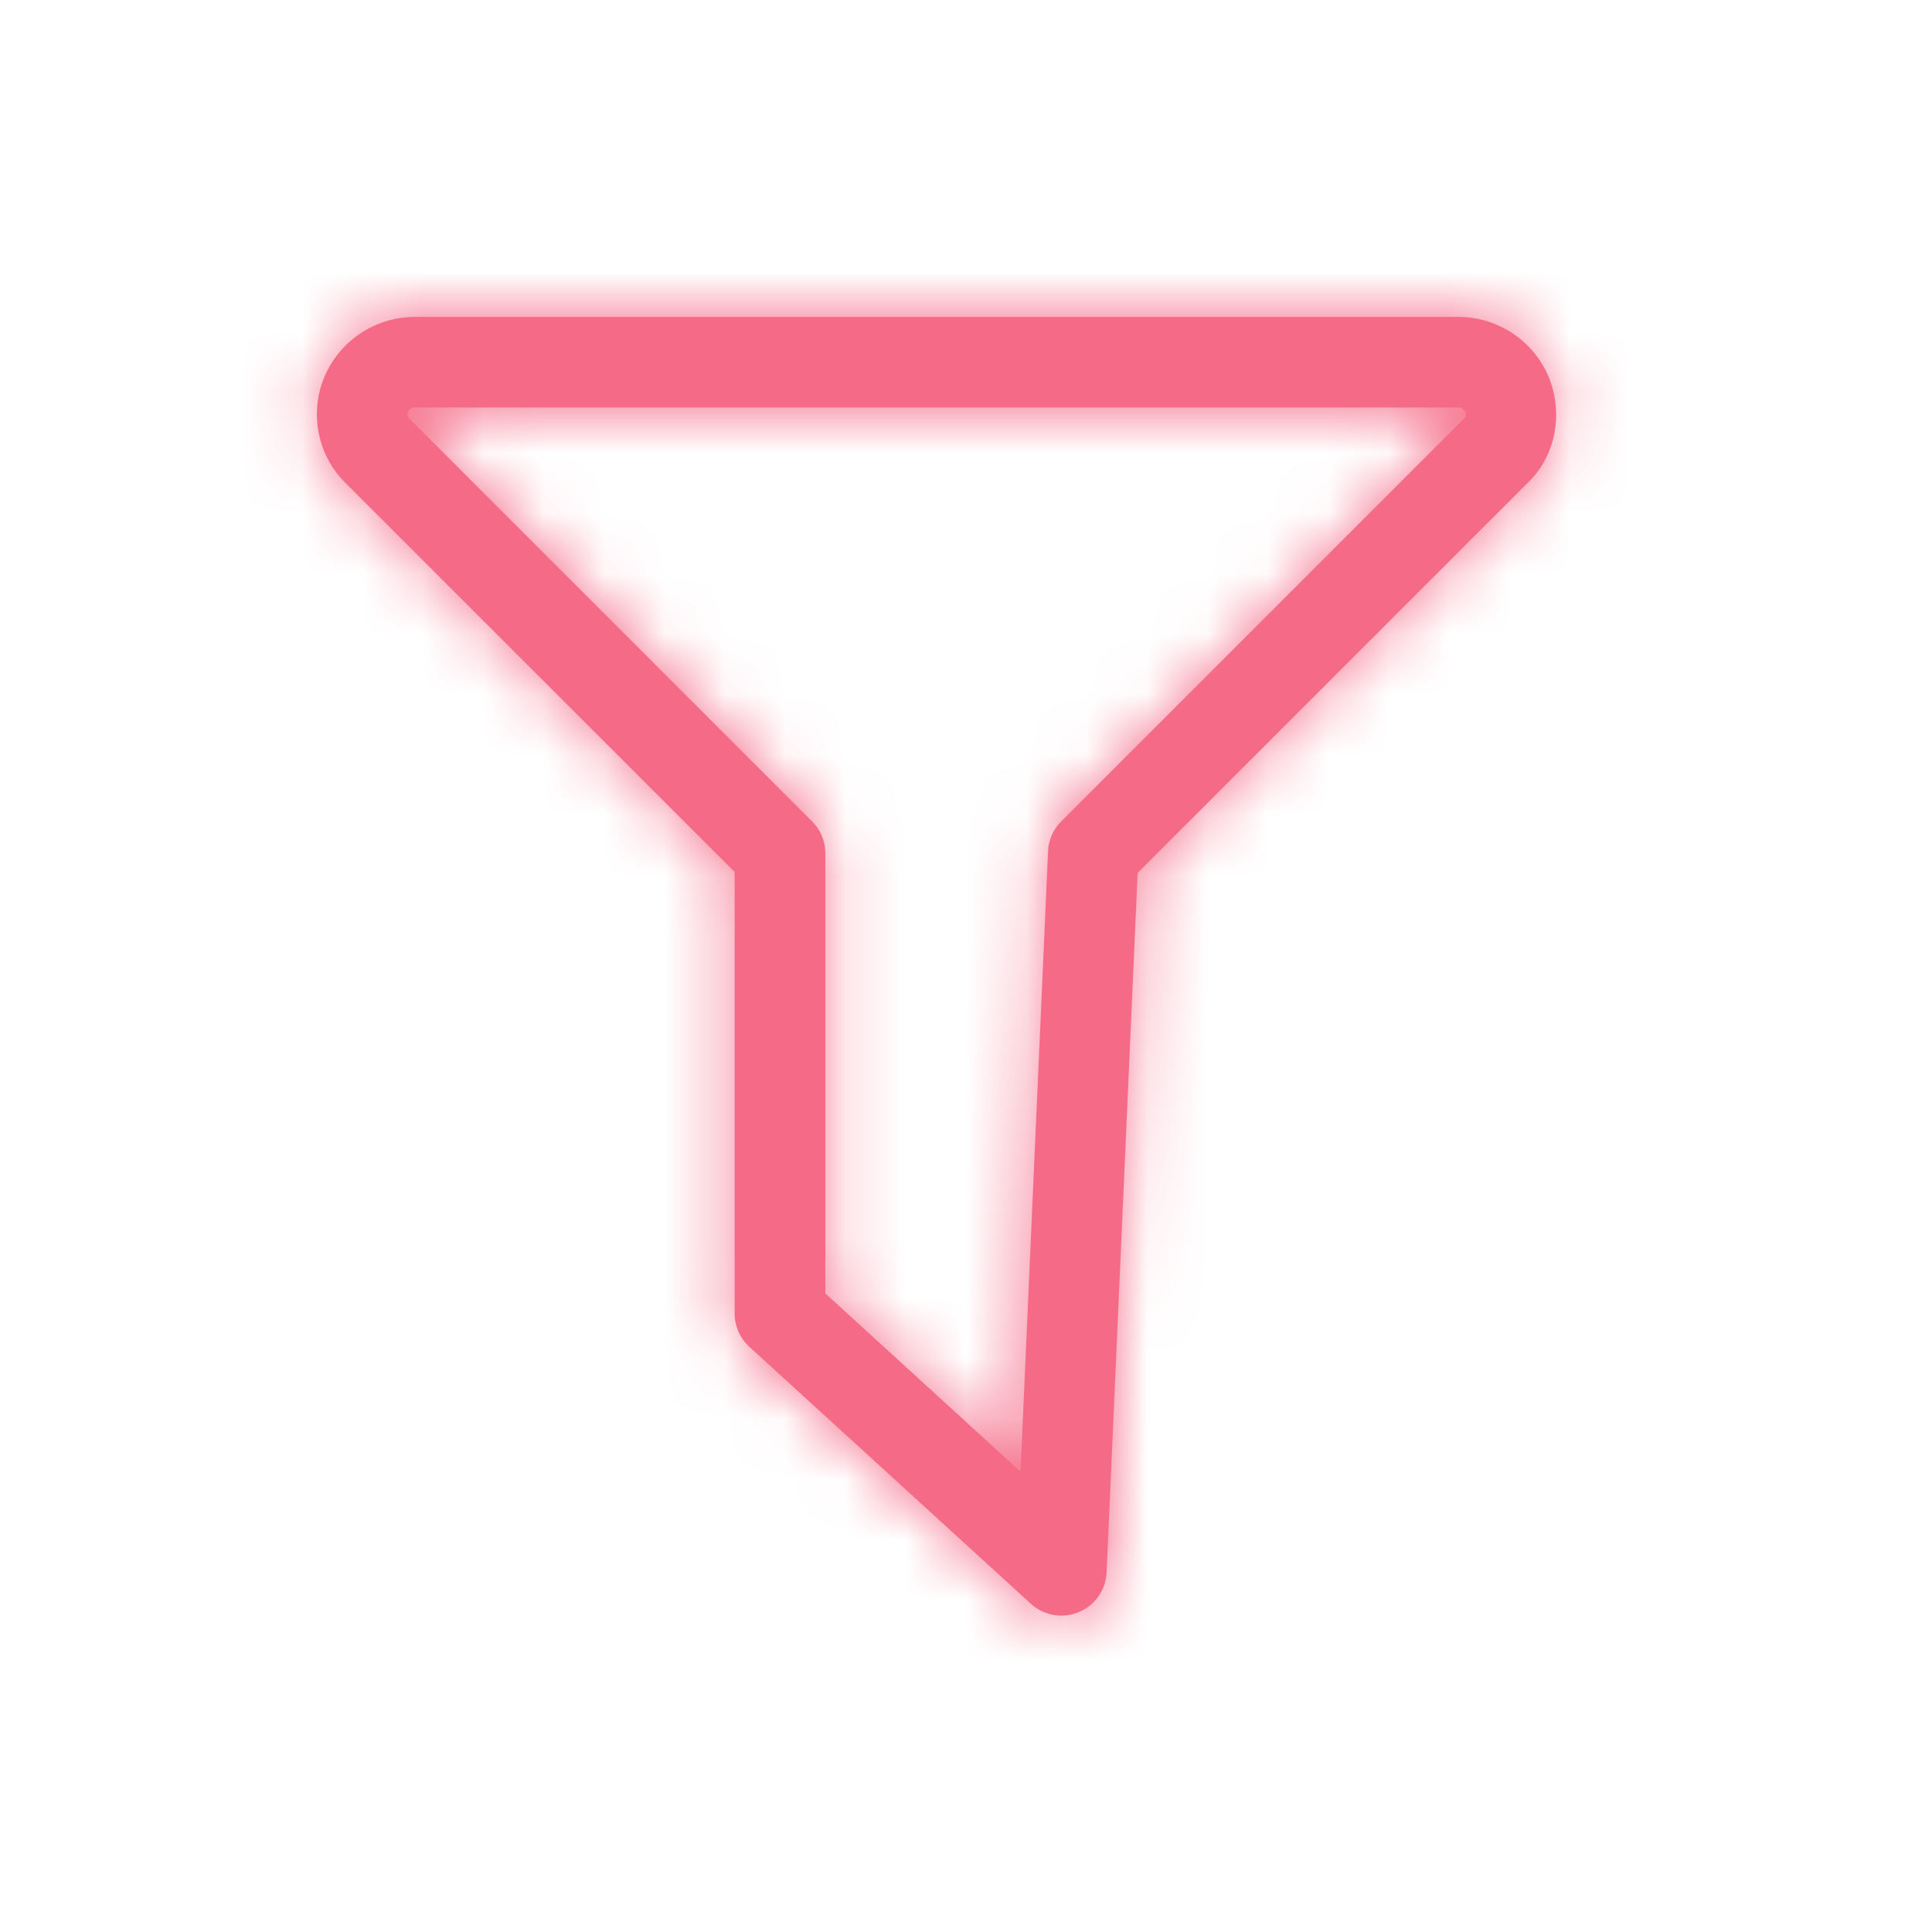 <svg width="32" height="32" viewBox="0 0 32 32" xmlns="http://www.w3.org/2000/svg" xmlns:xlink="http://www.w3.org/1999/xlink">
  <title>
    btn-filter
  </title>
  <defs>
    <path d="M19.66 1.75H2.366c-.044 0-.09.03-.105.065-.019.047-.01.091.028.127l6.661 6.662c.14.14.22.331.22.53v7.289l3.233 2.952.456-10.274a.75.75 0 0 1 .219-.497l6.676-6.676c.022-.02.031-.063.015-.107a.125.125 0 0 0-.107-.071zM7.67 9.445L1.24 3.017a1.603 1.603 0 0 1-.36-1.79A1.625 1.625 0 0 1 2.364.25h17.296c.647 0 1.23.39 1.485.978.259.622.121 1.332-.347 1.775l-6.455 6.455-.514 11.585a.75.75 0 0 1-1.255.52l-4.662-4.255a.75.75 0 0 1-.244-.554v-7.31z" id="a"/>
  </defs>
  <g fill="none" fill-rule="evenodd">
    <g transform="translate(4.5 5)">
      <mask id="b" fill="#fff">
        <use xlink:href="#a"/>
      </mask>
      <use fill="#F56B87" fill-rule="nonzero" xlink:href="#a"/>
      <g mask="url(#b)" fill="#F56B87">
        <path d="M-4.5-5h32v32h-32z"/>
      </g>
    </g>
  </g>
</svg>
